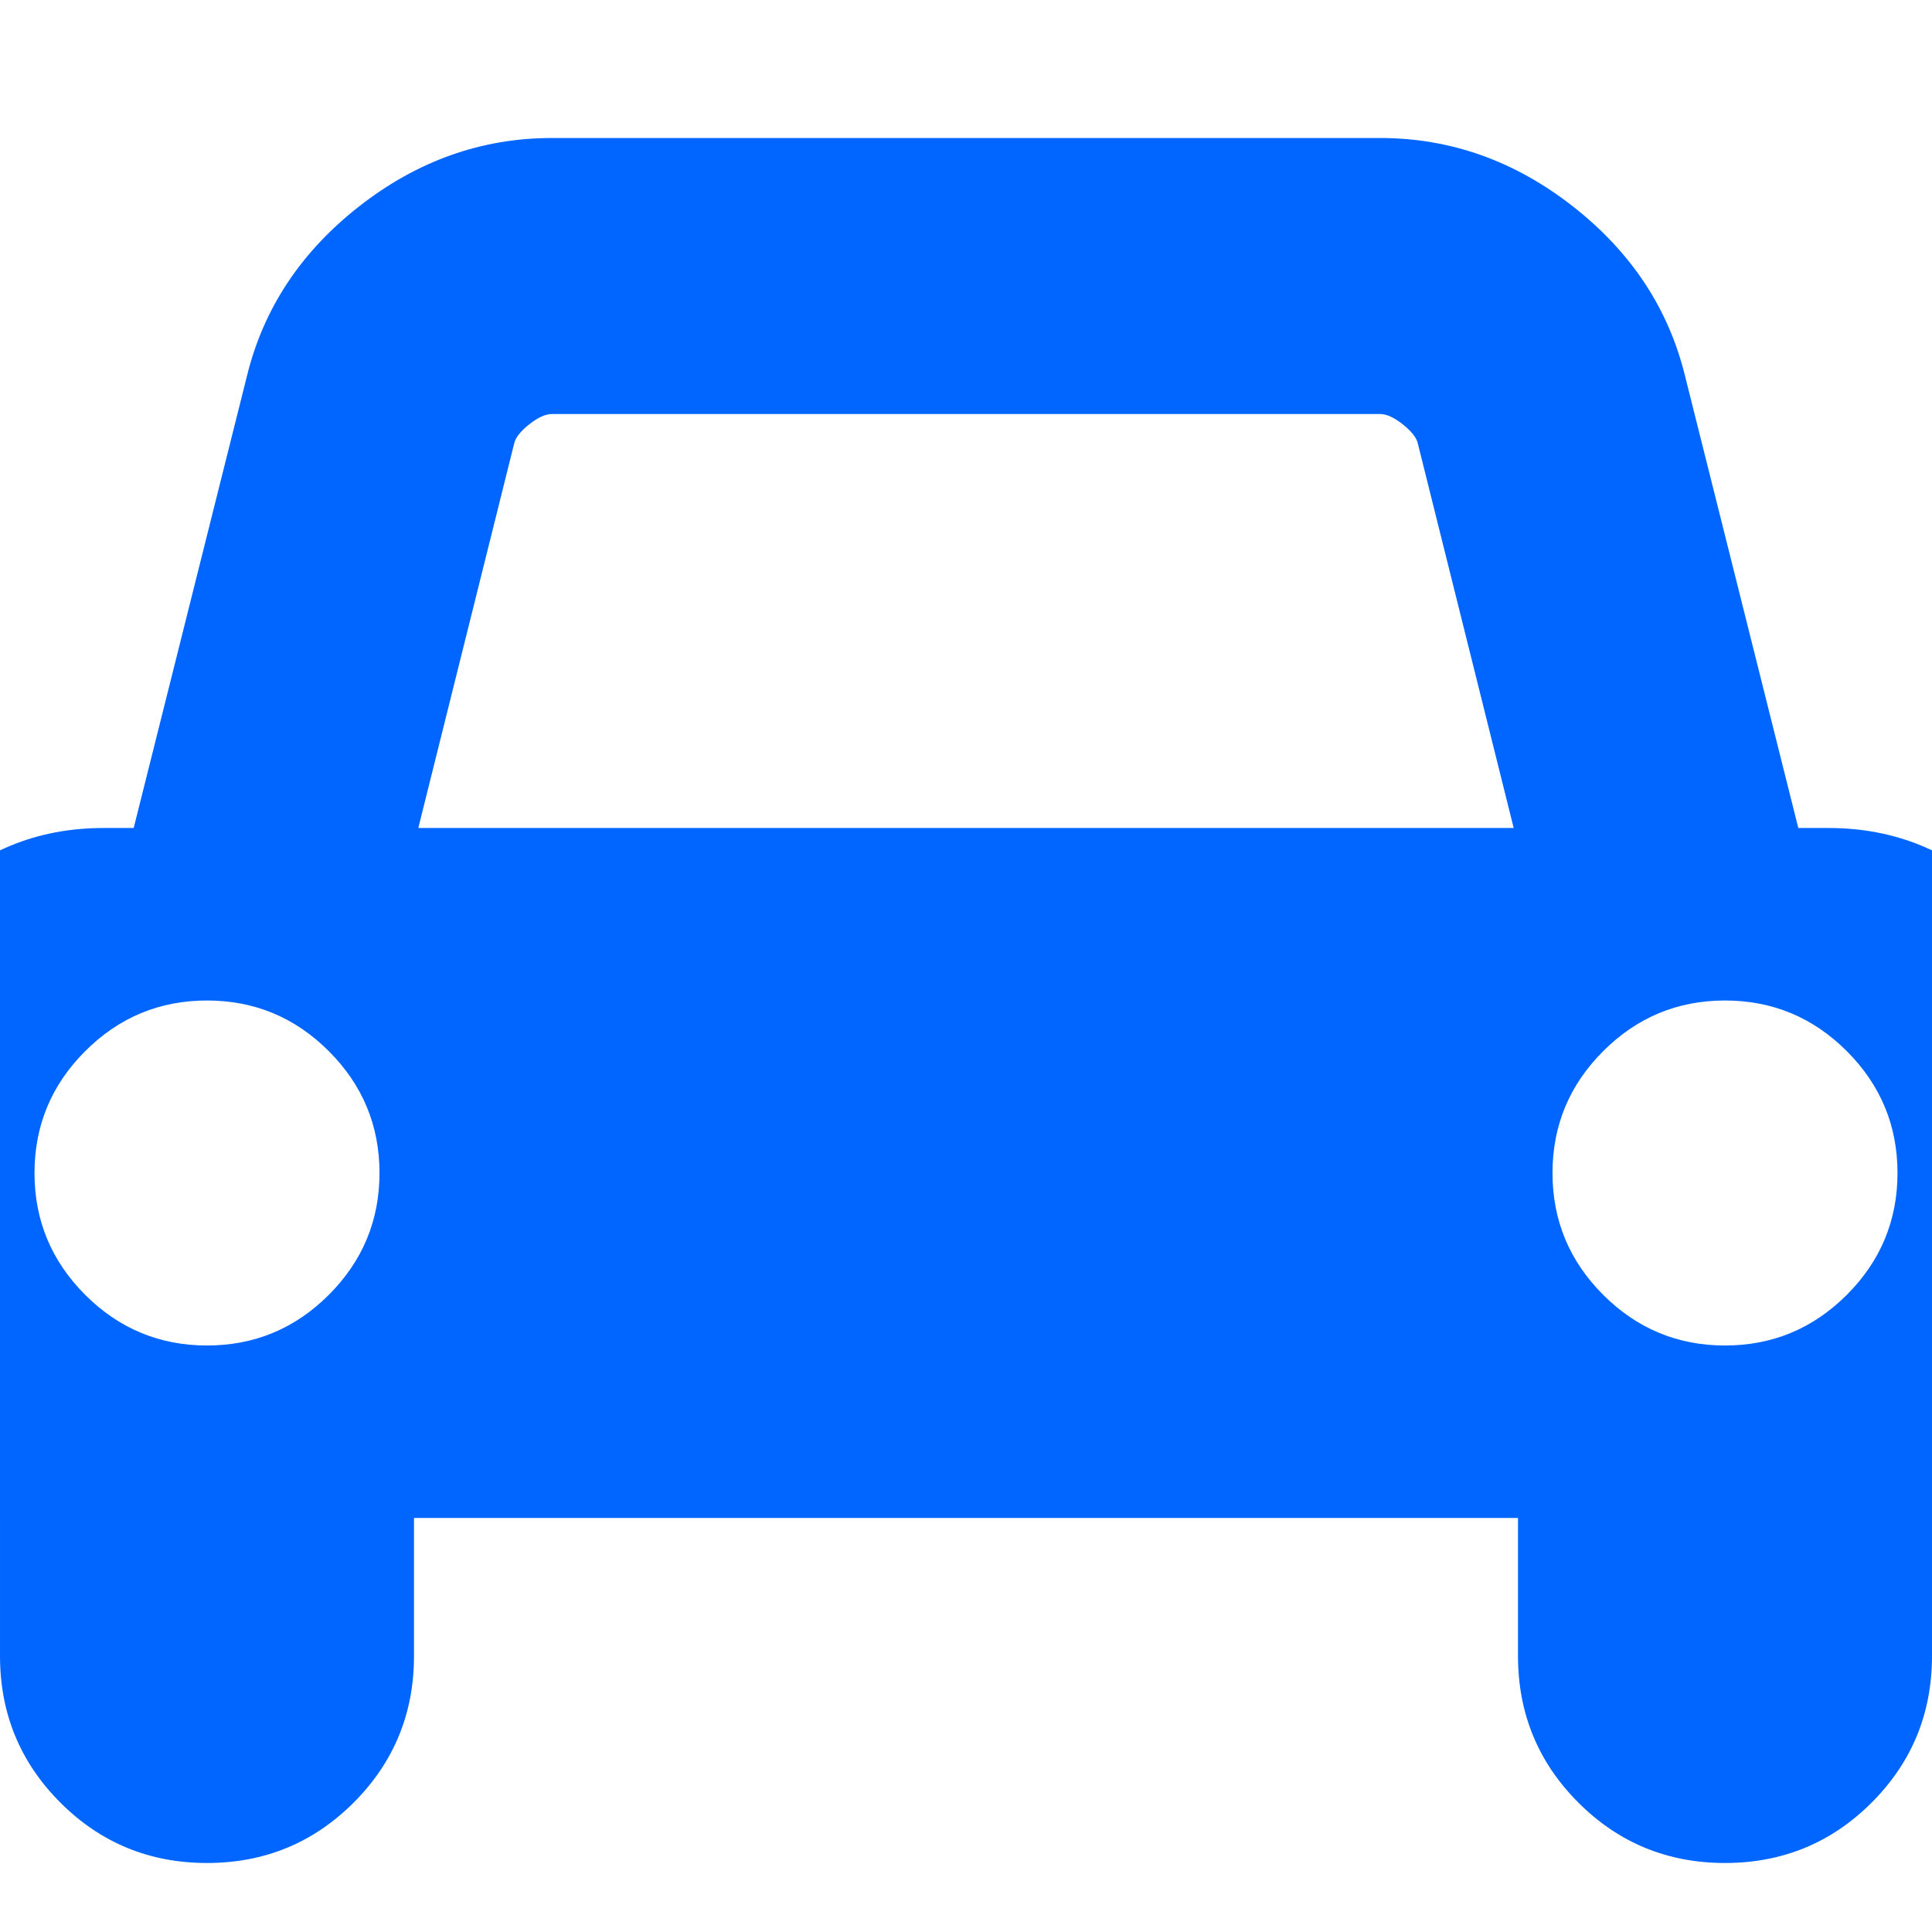 <?xml version="1.0" encoding="utf-8"?>
<!-- Generator: Adobe Illustrator 21.1.0, SVG Export Plug-In . SVG Version: 6.00 Build 0)  -->
<svg version="1.1" id="Layer_1" xmlns="http://www.w3.org/2000/svg" xmlns:xlink="http://www.w3.org/1999/xlink" x="0px" y="0px"
	 viewBox="0 0 1792 1792" style="enable-background:new 0 0 1792 1792;" xml:space="preserve">
<style type="text/css">
	.st0{fill:#0066FF;}
</style>
<path class="st0" d="M352,1088c0-44-15.7-81.7-47-113s-69-47-113-47s-81.7,15.7-113,47s-47,69-47,113s15.7,81.7,47,113s69,47,113,47
	s81.7-15.7,113-47S352,1132,352,1088z M388,768h1016l-89-357c-1.3-5.3-6-11.2-14-17.5s-15-9.5-21-9.5H512c-6,0-13,3.2-21,9.5
	s-12.7,12.2-14,17.5L388,768z M1760,1088c0-44-15.7-81.7-47-113s-69-47-113-47s-81.7,15.7-113,47s-47,69-47,113s15.7,81.7,47,113
	s69,47,113,47s81.7-15.7,113-47S1760,1132,1760,1088z M1920,992v384c0,9.3-3,17-9,23s-13.7,9-23,9h-96v128c0,53.3-18.7,98.7-56,136
	s-82.7,56-136,56s-98.7-18.7-136-56s-56-82.7-56-136v-128H384v128c0,53.3-18.7,98.7-56,136s-82.7,56-136,56s-98.7-18.7-136-56
	s-56-82.7-56-136v-128h-96c-9.3,0-17-3-23-9s-9-13.7-9-23V992c0-62,21.8-114.8,65.5-158.5S34,768,96,768h28l105-419
	c15.3-62.7,50-115.2,104-157.5S446.7,128,512,128h768c65.3,0,125,21.2,179,63.5s88.7,94.8,104,157.5l105,419h28
	c62,0,114.8,21.8,158.5,65.5S1920,930,1920,992z"/>
</svg>
